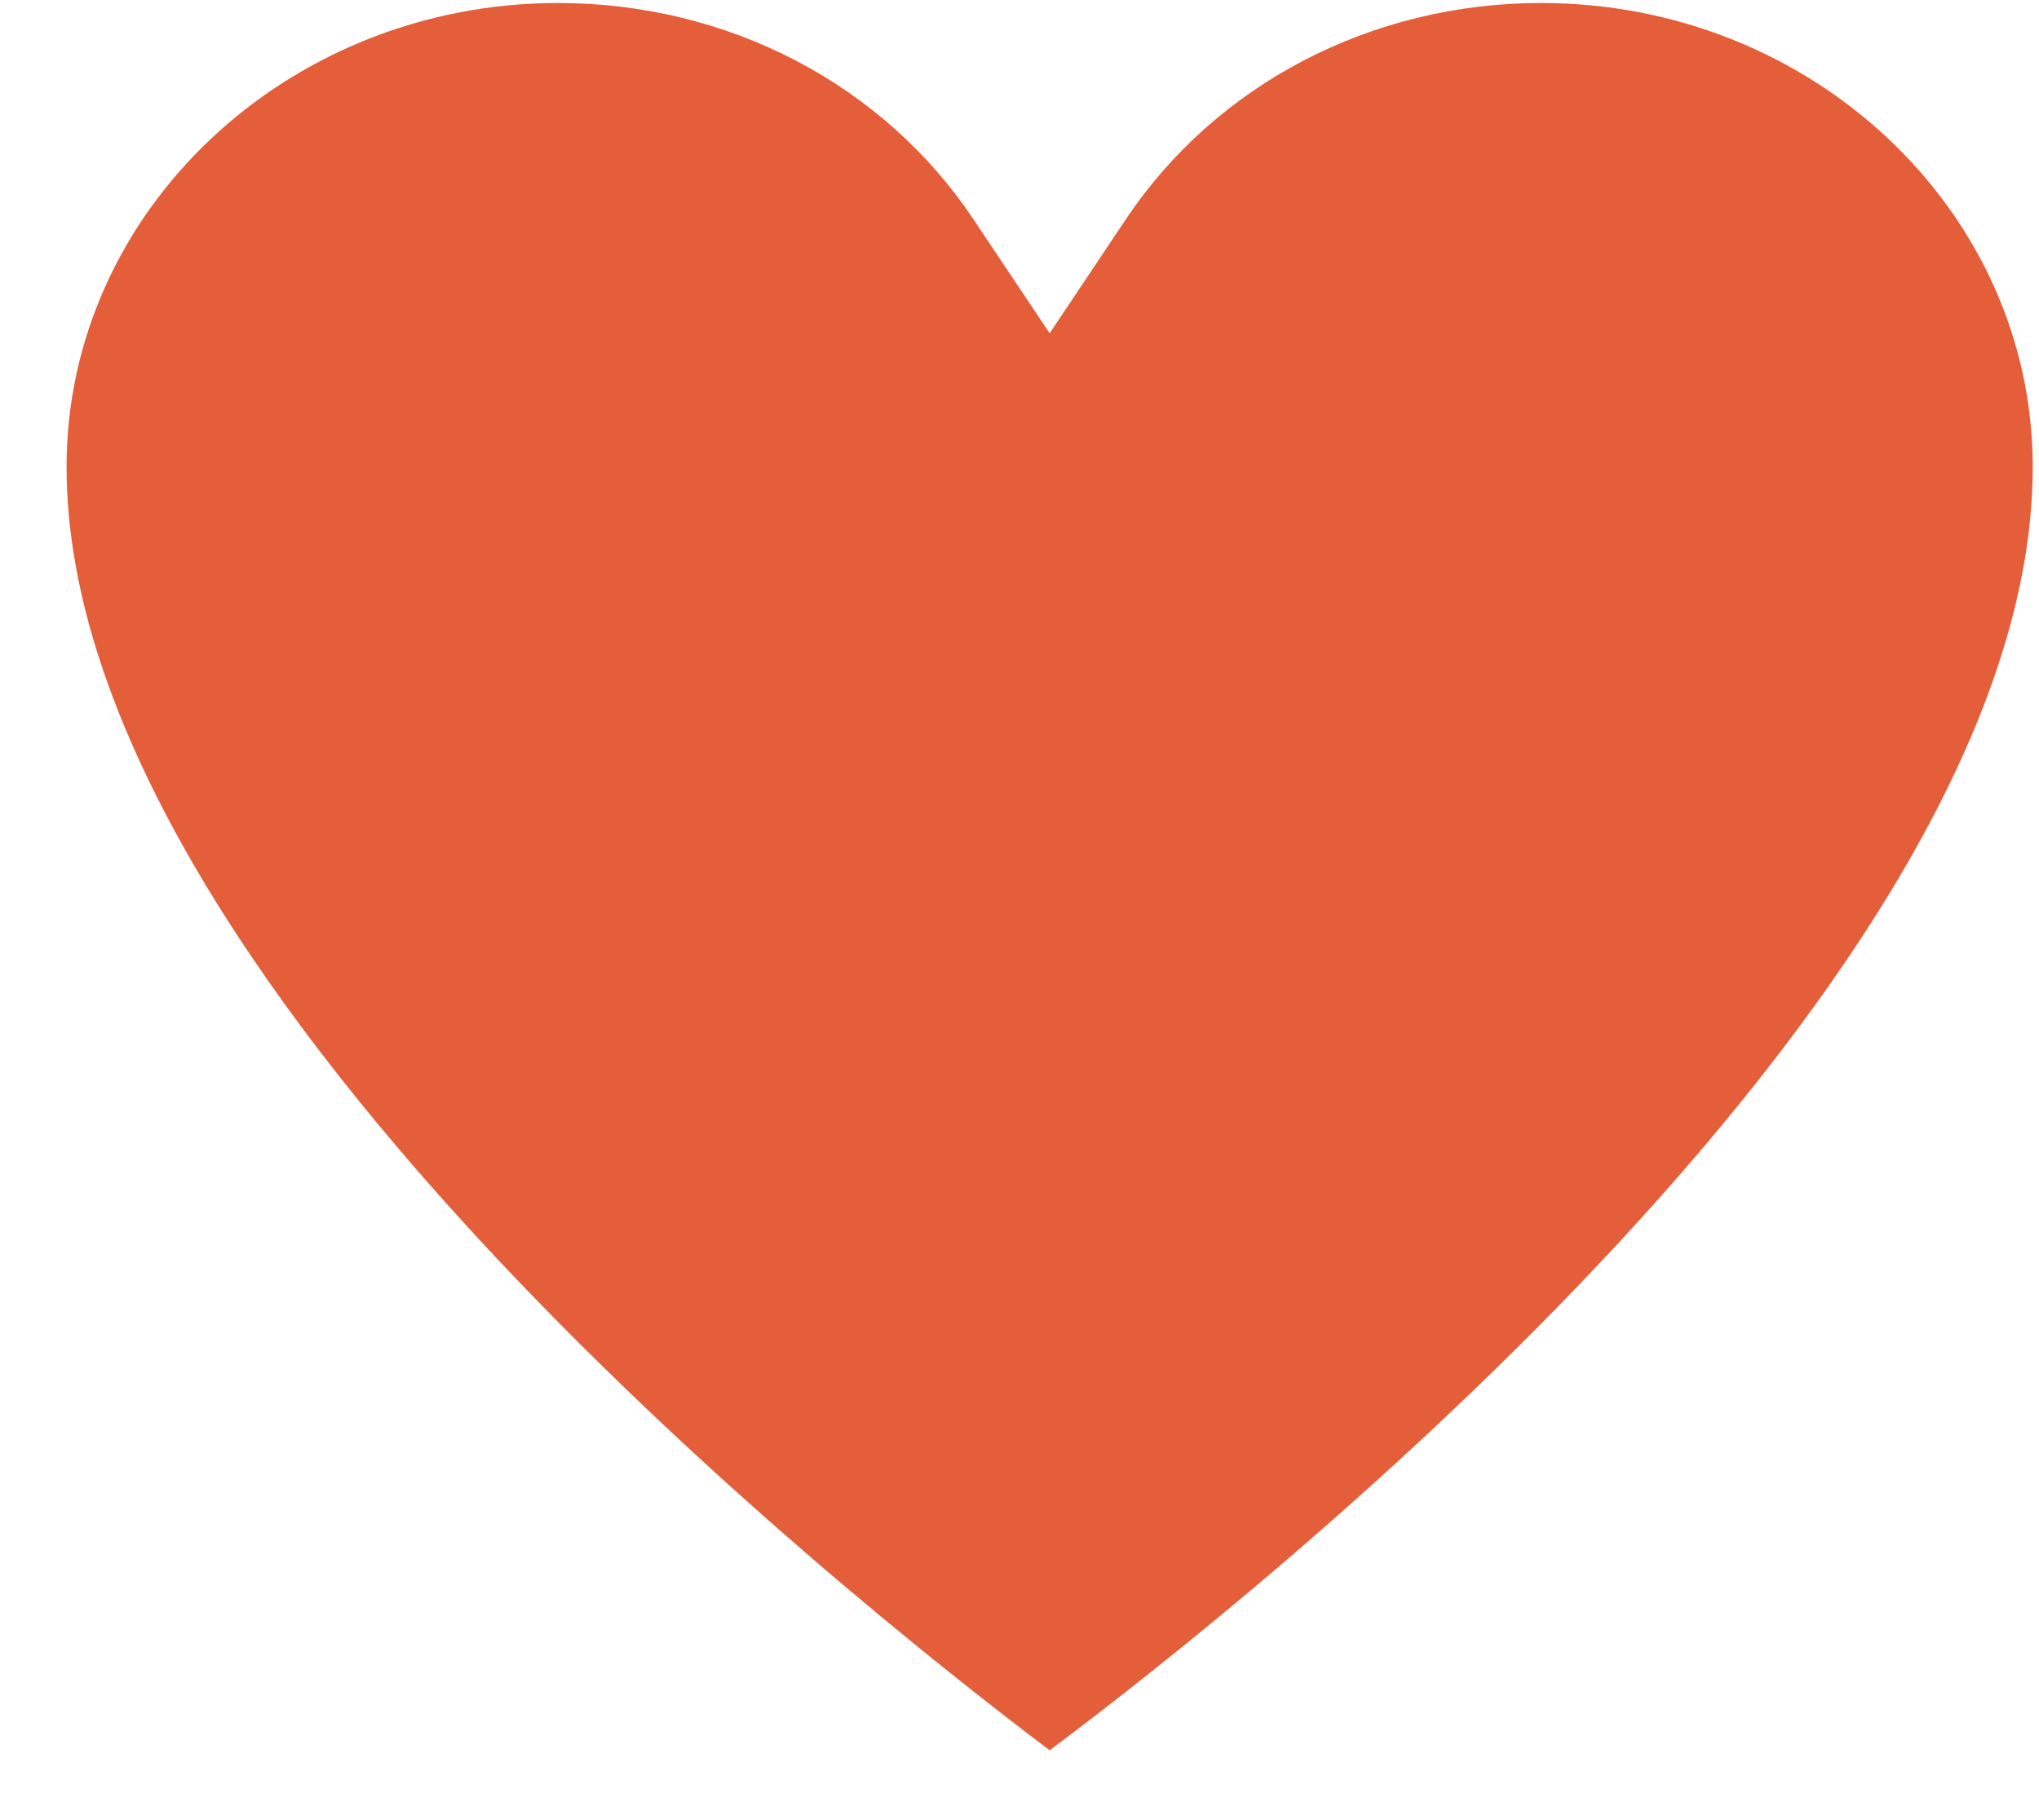 <svg width="28" height="25" viewBox="0 0 28 25" fill="none" xmlns="http://www.w3.org/2000/svg">
<path d="M14.414 24.041C11.505 21.845 0.914 13.384 0.914 6.413C0.914 2.897 3.946 0.041 7.664 0.041C9.996 0.041 12.132 1.157 13.371 3.017L14.414 4.577L15.457 3.017C16.697 1.157 18.832 0.041 21.164 0.041C24.883 0.041 27.914 2.897 27.914 6.413C27.914 13.421 17.335 21.857 14.414 24.041Z" fill="#E55E3A"/>
</svg>
